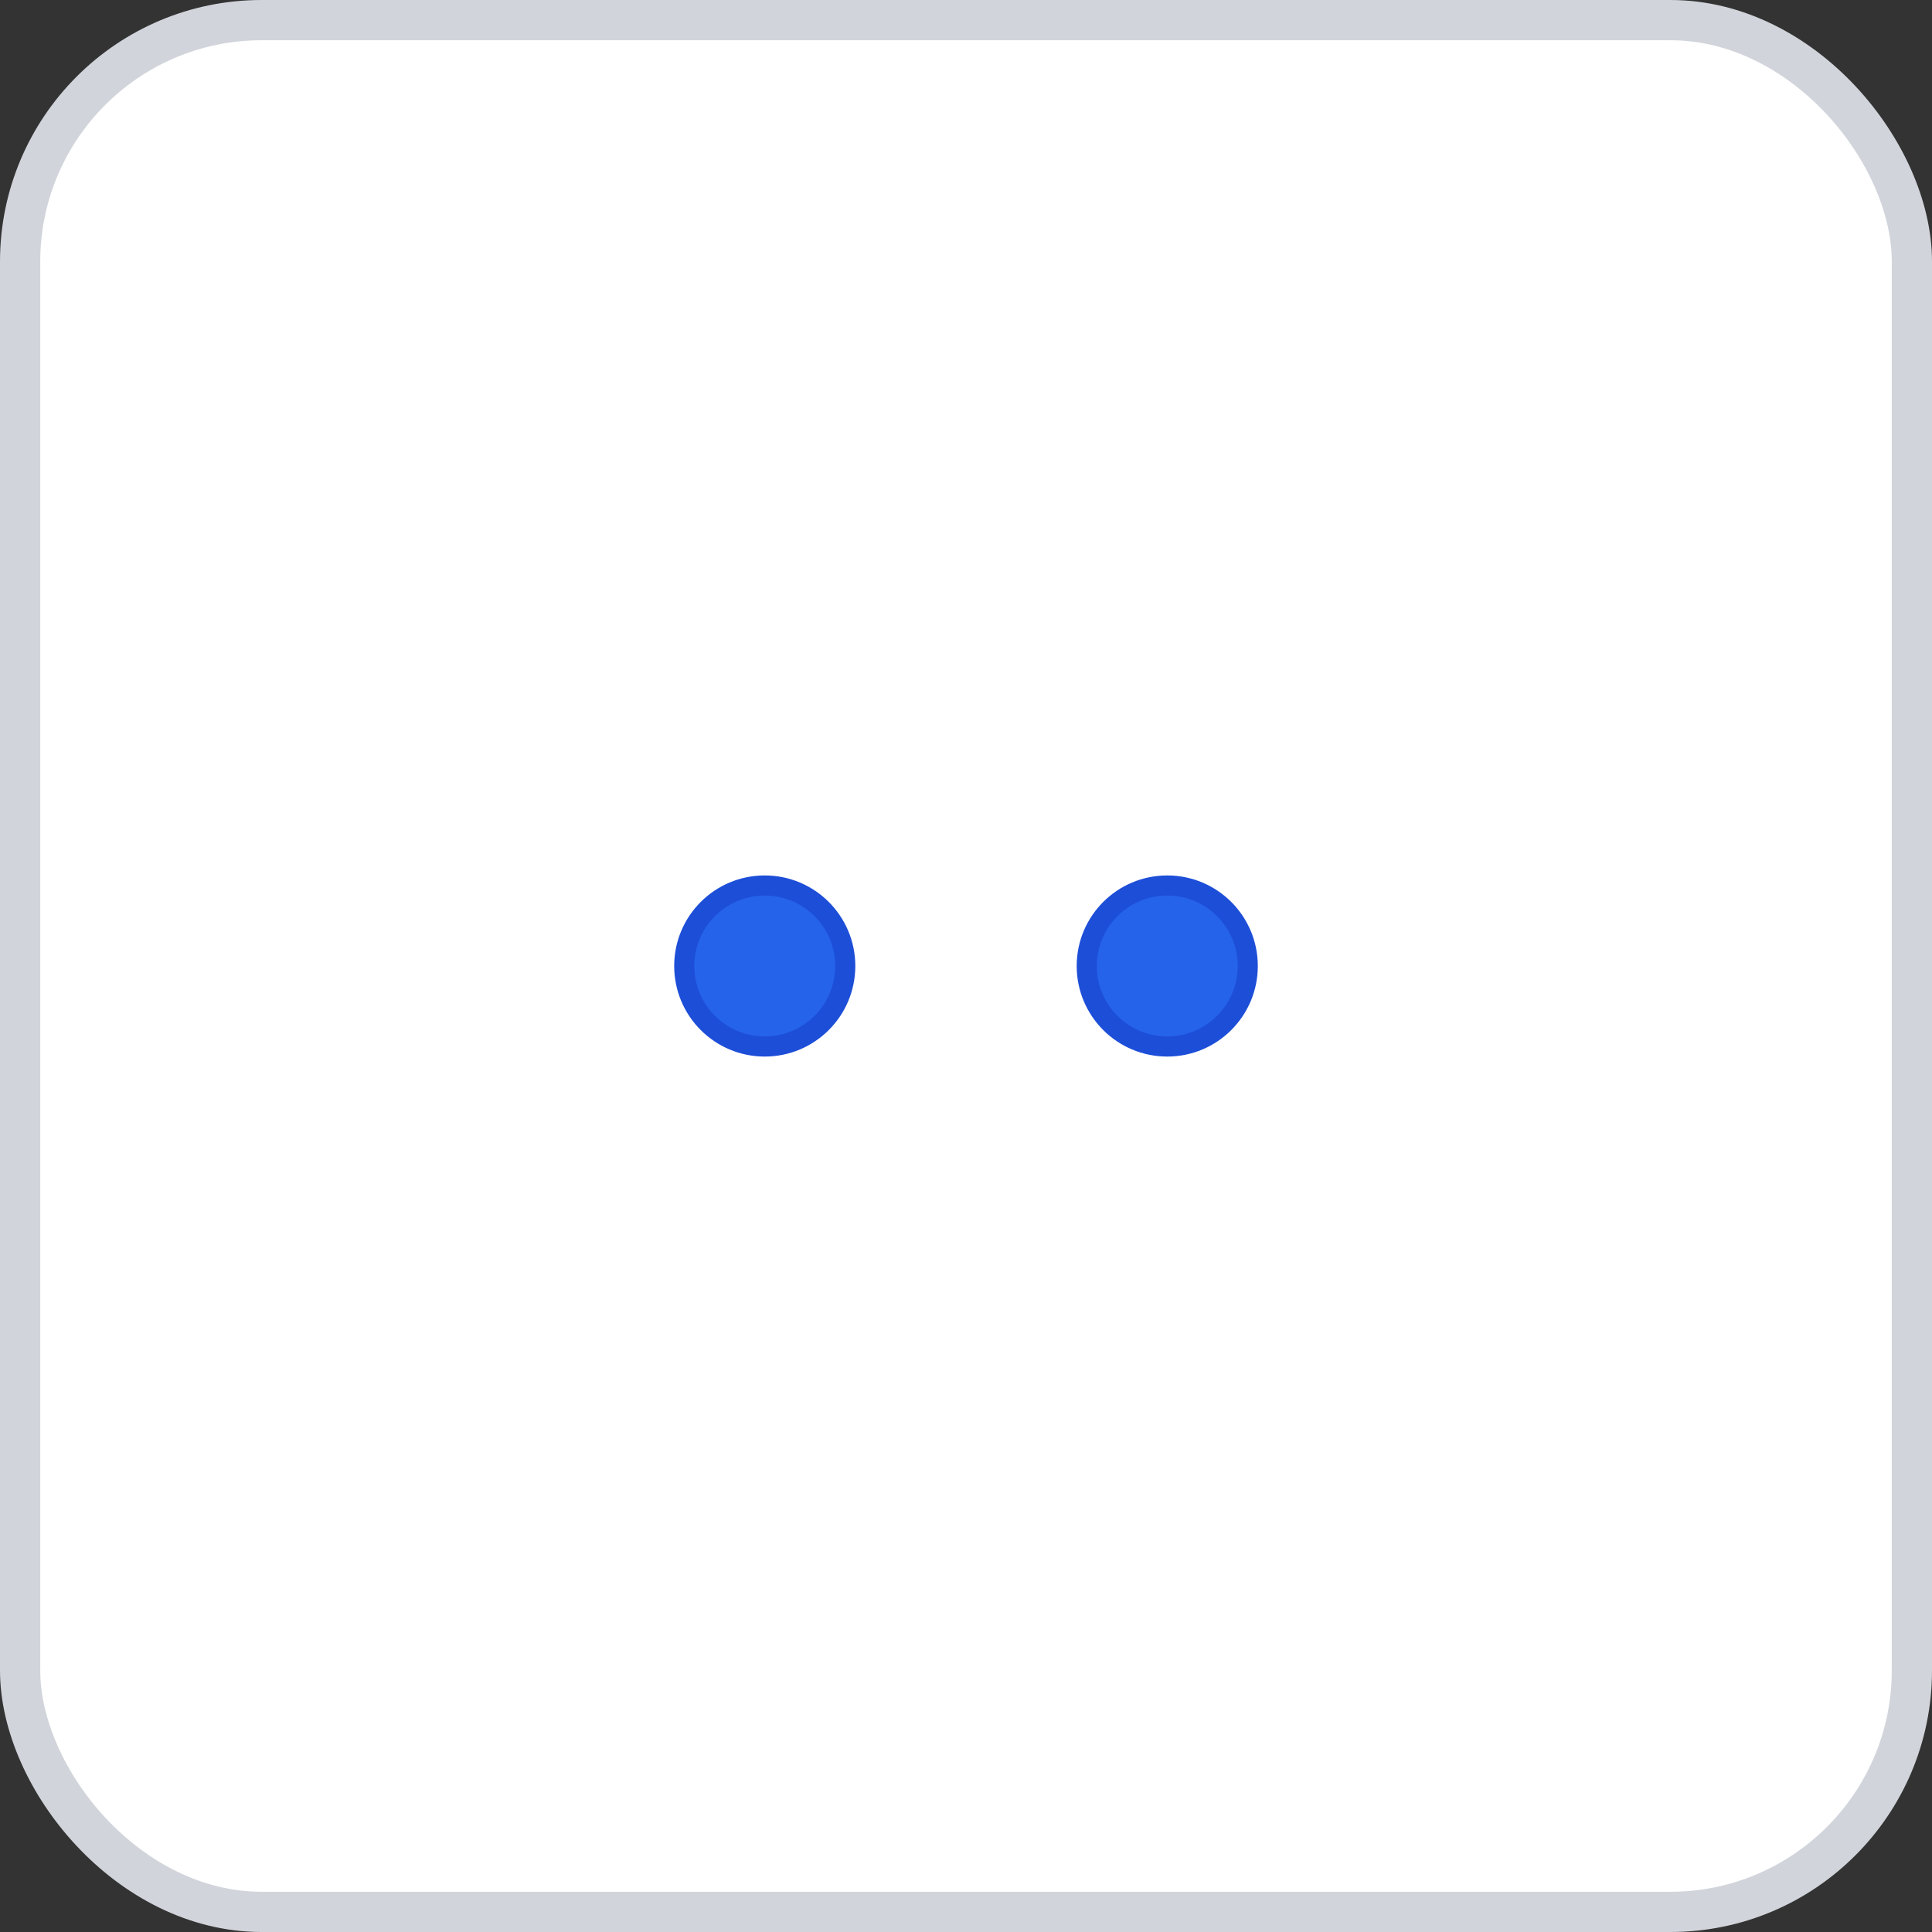 <svg width="96" height="96" xmlns="http://www.w3.org/2000/svg">
    <rect width="100%" height="100%" fill="#333333" stroke="none"/>
    <rect x="1" y="1" width="94" height="94" rx="12" ry="12" fill="#FFFFFF" stroke="#D1D5DB" stroke-width="2" stroke-dasharray=""/>
    <g transform="translate(48, 48)">
      <circle cx="-10" cy="0" r="4" fill="#2563EB" stroke="#1D4ED8" stroke-width="1"/><circle cx="10" cy="0" r="4" fill="#2563EB" stroke="#1D4ED8" stroke-width="1"/>
    </g>
  </svg>